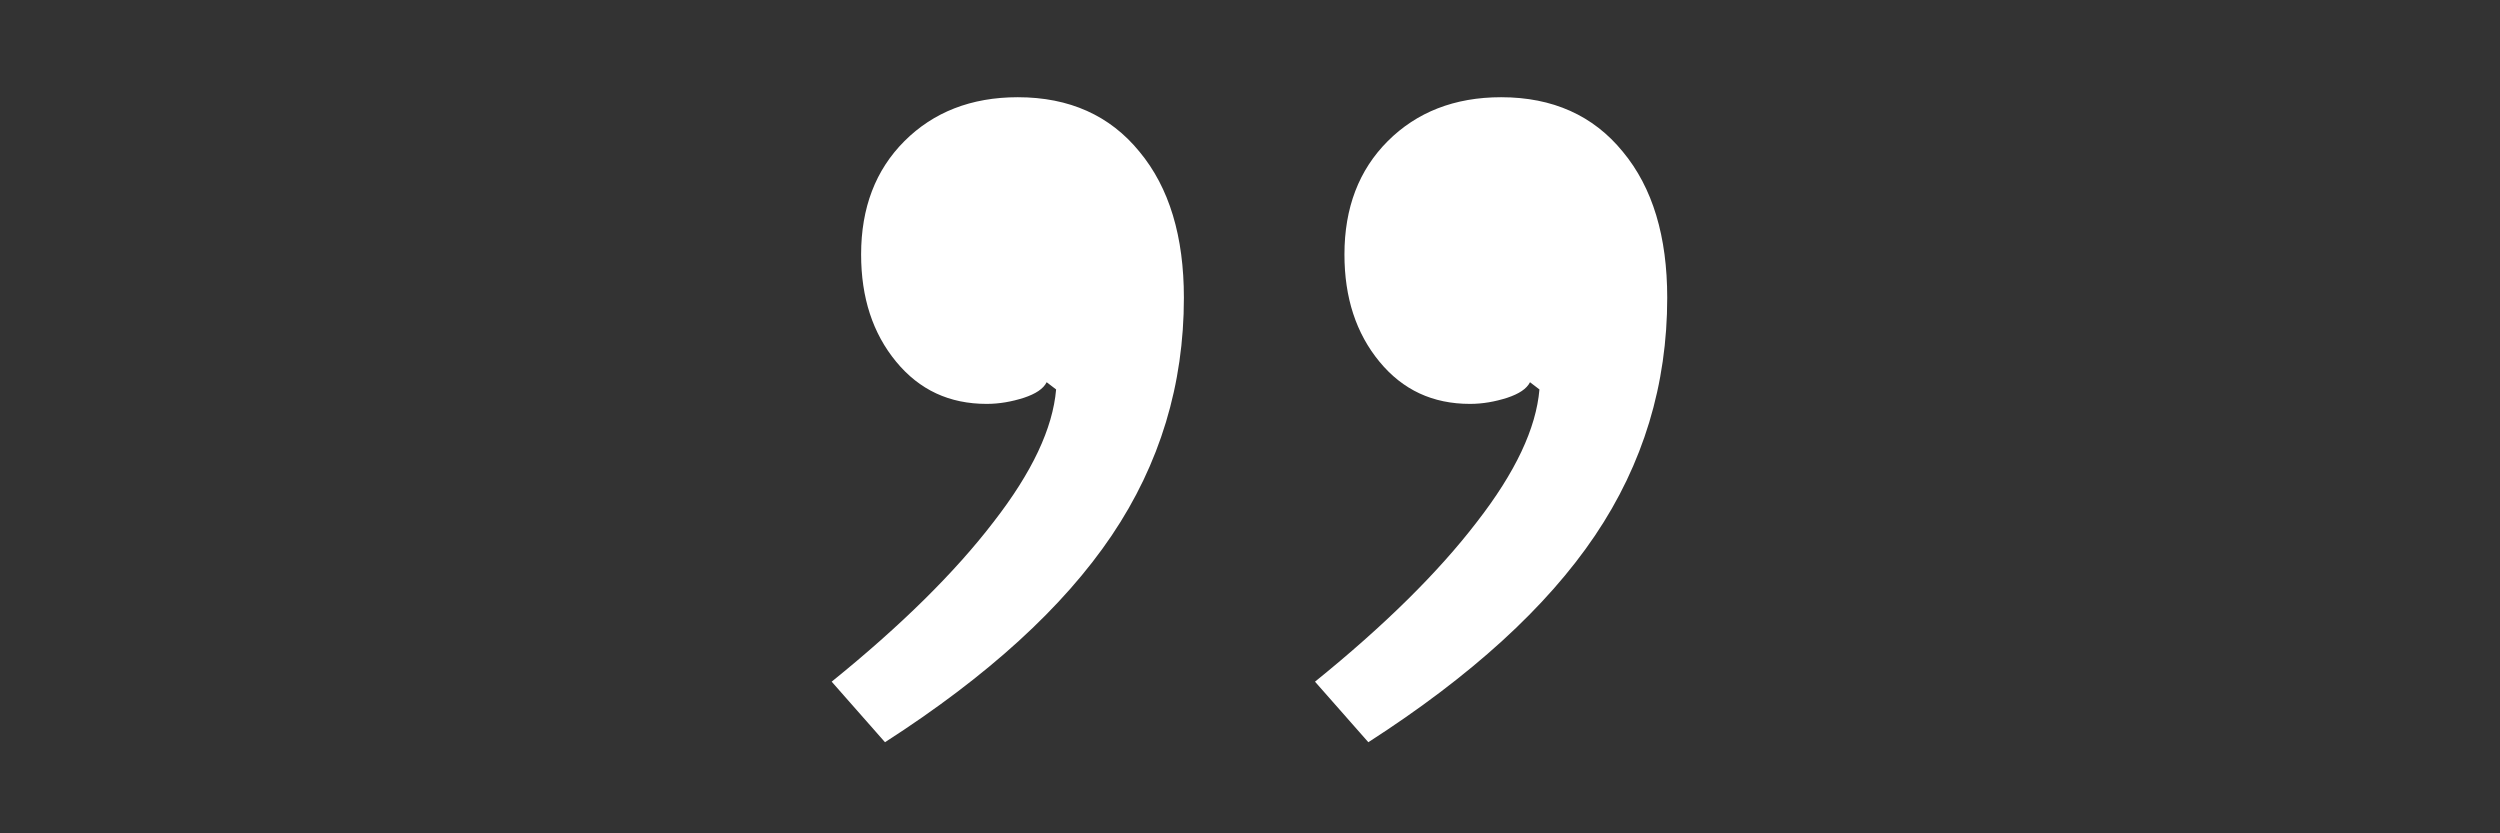 <?xml version="1.0" encoding="utf-8"?>
<!-- Generator: Adobe Illustrator 22.0.1, SVG Export Plug-In . SVG Version: 6.00 Build 0)  -->
<svg version="1.1" id="Layer_1" xmlns="http://www.w3.org/2000/svg" xmlns:xlink="http://www.w3.org/1999/xlink" x="0px" y="0px"
	 viewBox="0 0 450 150" style="enable-background:new 0 0 450 150;" xml:space="preserve">
<rect x="0" y="0" width="450" height="150" fill="#333333" stroke="none"/>
<style type="text/css">
	.st0{fill:#FFFFFF;}
</style>
<g>
	<path class="st0" d="M183.2,17.5c9.3,0,16.6,3.3,21.9,9.8c5.4,6.5,8,15.3,8,26.3c0,15.6-4.3,29.9-13,42.8
		c-8.7,12.9-22.3,25.3-40.8,37.2l-9.6-10.9c12.5-10.1,22.2-19.7,29.1-28.7c7-9,10.7-16.9,11.3-23.9l-1.7-1.3c-0.6,1.2-2,2.1-4.1,2.8
		c-2.2,0.7-4.4,1.1-6.7,1.1c-6.7,0-12.1-2.5-16.3-7.6c-4.2-5.1-6.3-11.5-6.3-19.3c0-8.4,2.6-15.2,7.8-20.4S174.8,17.5,183.2,17.5z
		 M270.2,17.5c9.3,0,16.6,3.3,21.9,9.8c5.4,6.5,8,15.3,8,26.3c0,15.6-4.3,29.9-13,42.8c-8.7,12.9-22.3,25.3-40.8,37.2l-9.6-10.9
		c12.5-10.1,22.2-19.7,29.1-28.7c7-9,10.7-16.9,11.3-23.9l-1.7-1.3c-0.6,1.2-2,2.1-4.1,2.8c-2.2,0.7-4.4,1.1-6.7,1.1
		c-6.7,0-12.1-2.5-16.3-7.6c-4.2-5.1-6.3-11.5-6.3-19.3c0-8.4,2.6-15.2,7.8-20.4S261.8,17.5,270.2,17.5z"/>
</g>
</svg>
